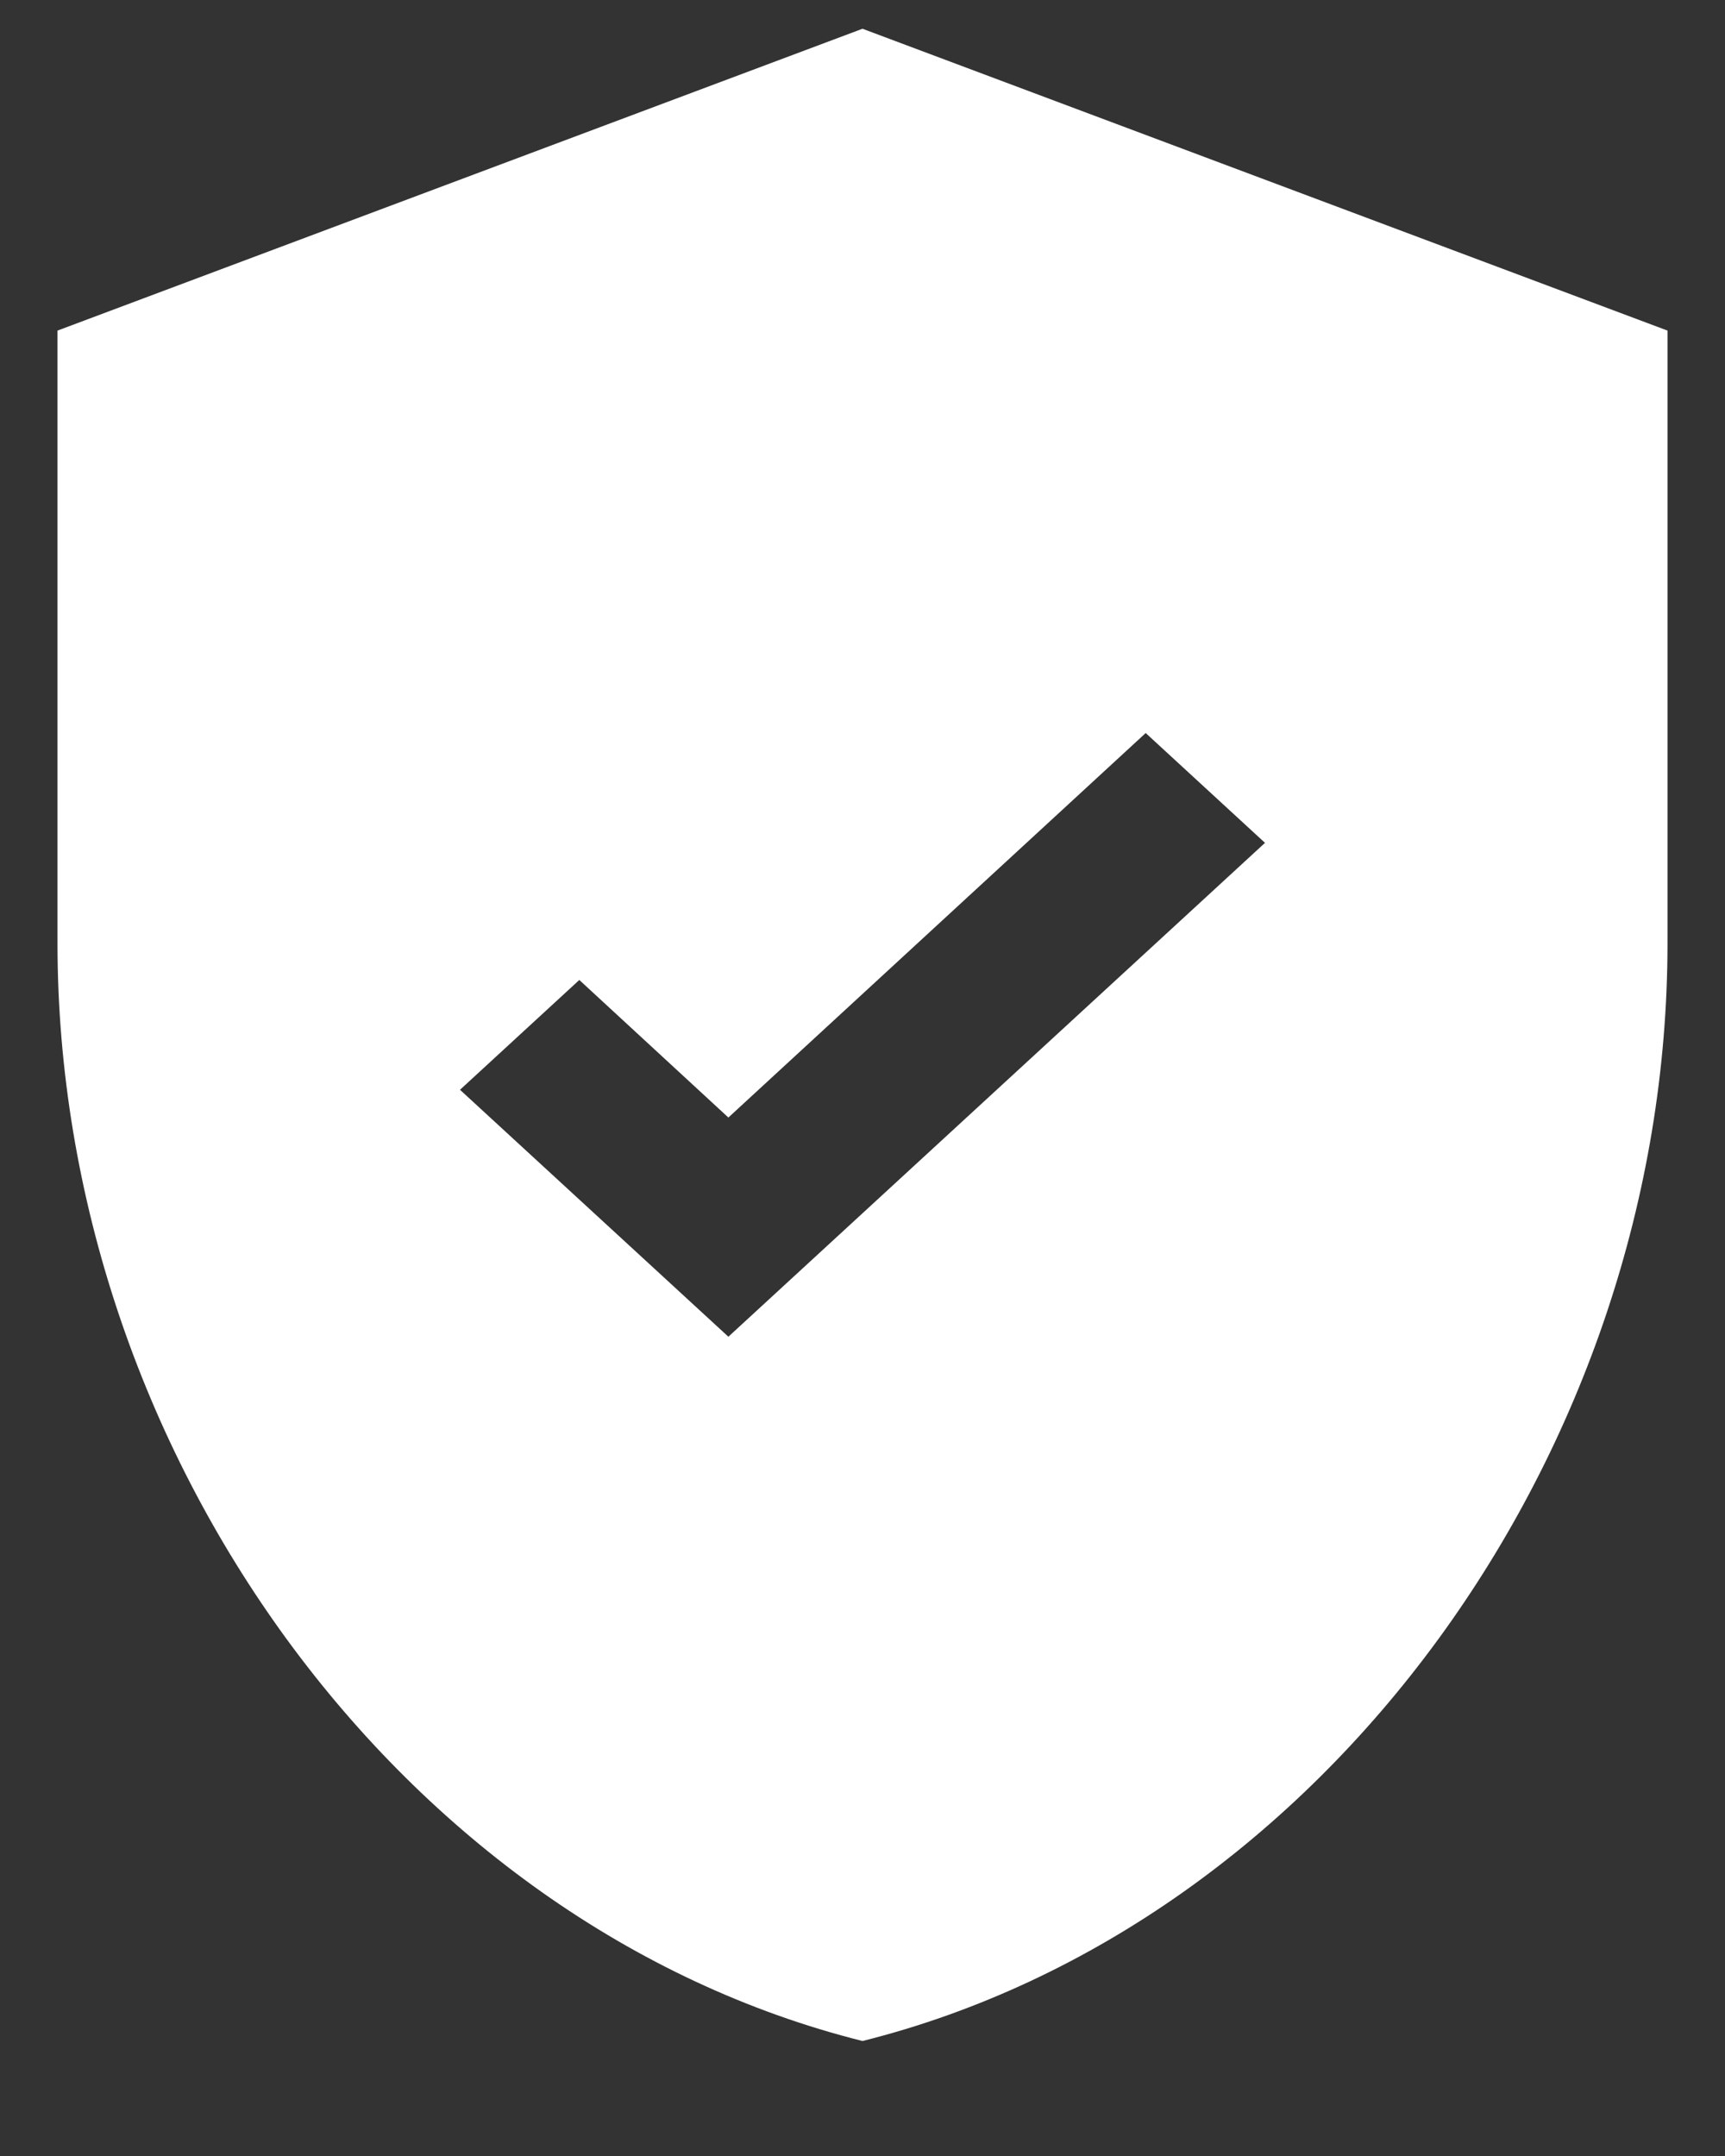 <svg width="12" height="15" viewBox="0 0 12 15" fill="none" xmlns="http://www.w3.org/2000/svg">
<rect x="0" y="0" width="12" height="15" fill="#333333" stroke="none"/>
<path fill-rule="evenodd" clip-rule="evenodd" d="M0.4 2.3L6 0.2L11.6 2.3V6.563C11.6 10.098 9.213 13.395 6 14.2C2.787 13.395 0.4 10.098 0.4 6.563V2.3ZM3.2 7.582L5.067 9.3L8.8 5.864L7.97 5.1L5.067 7.775L4.03 6.818L3.2 7.582Z" fill="white"/>
</svg>
